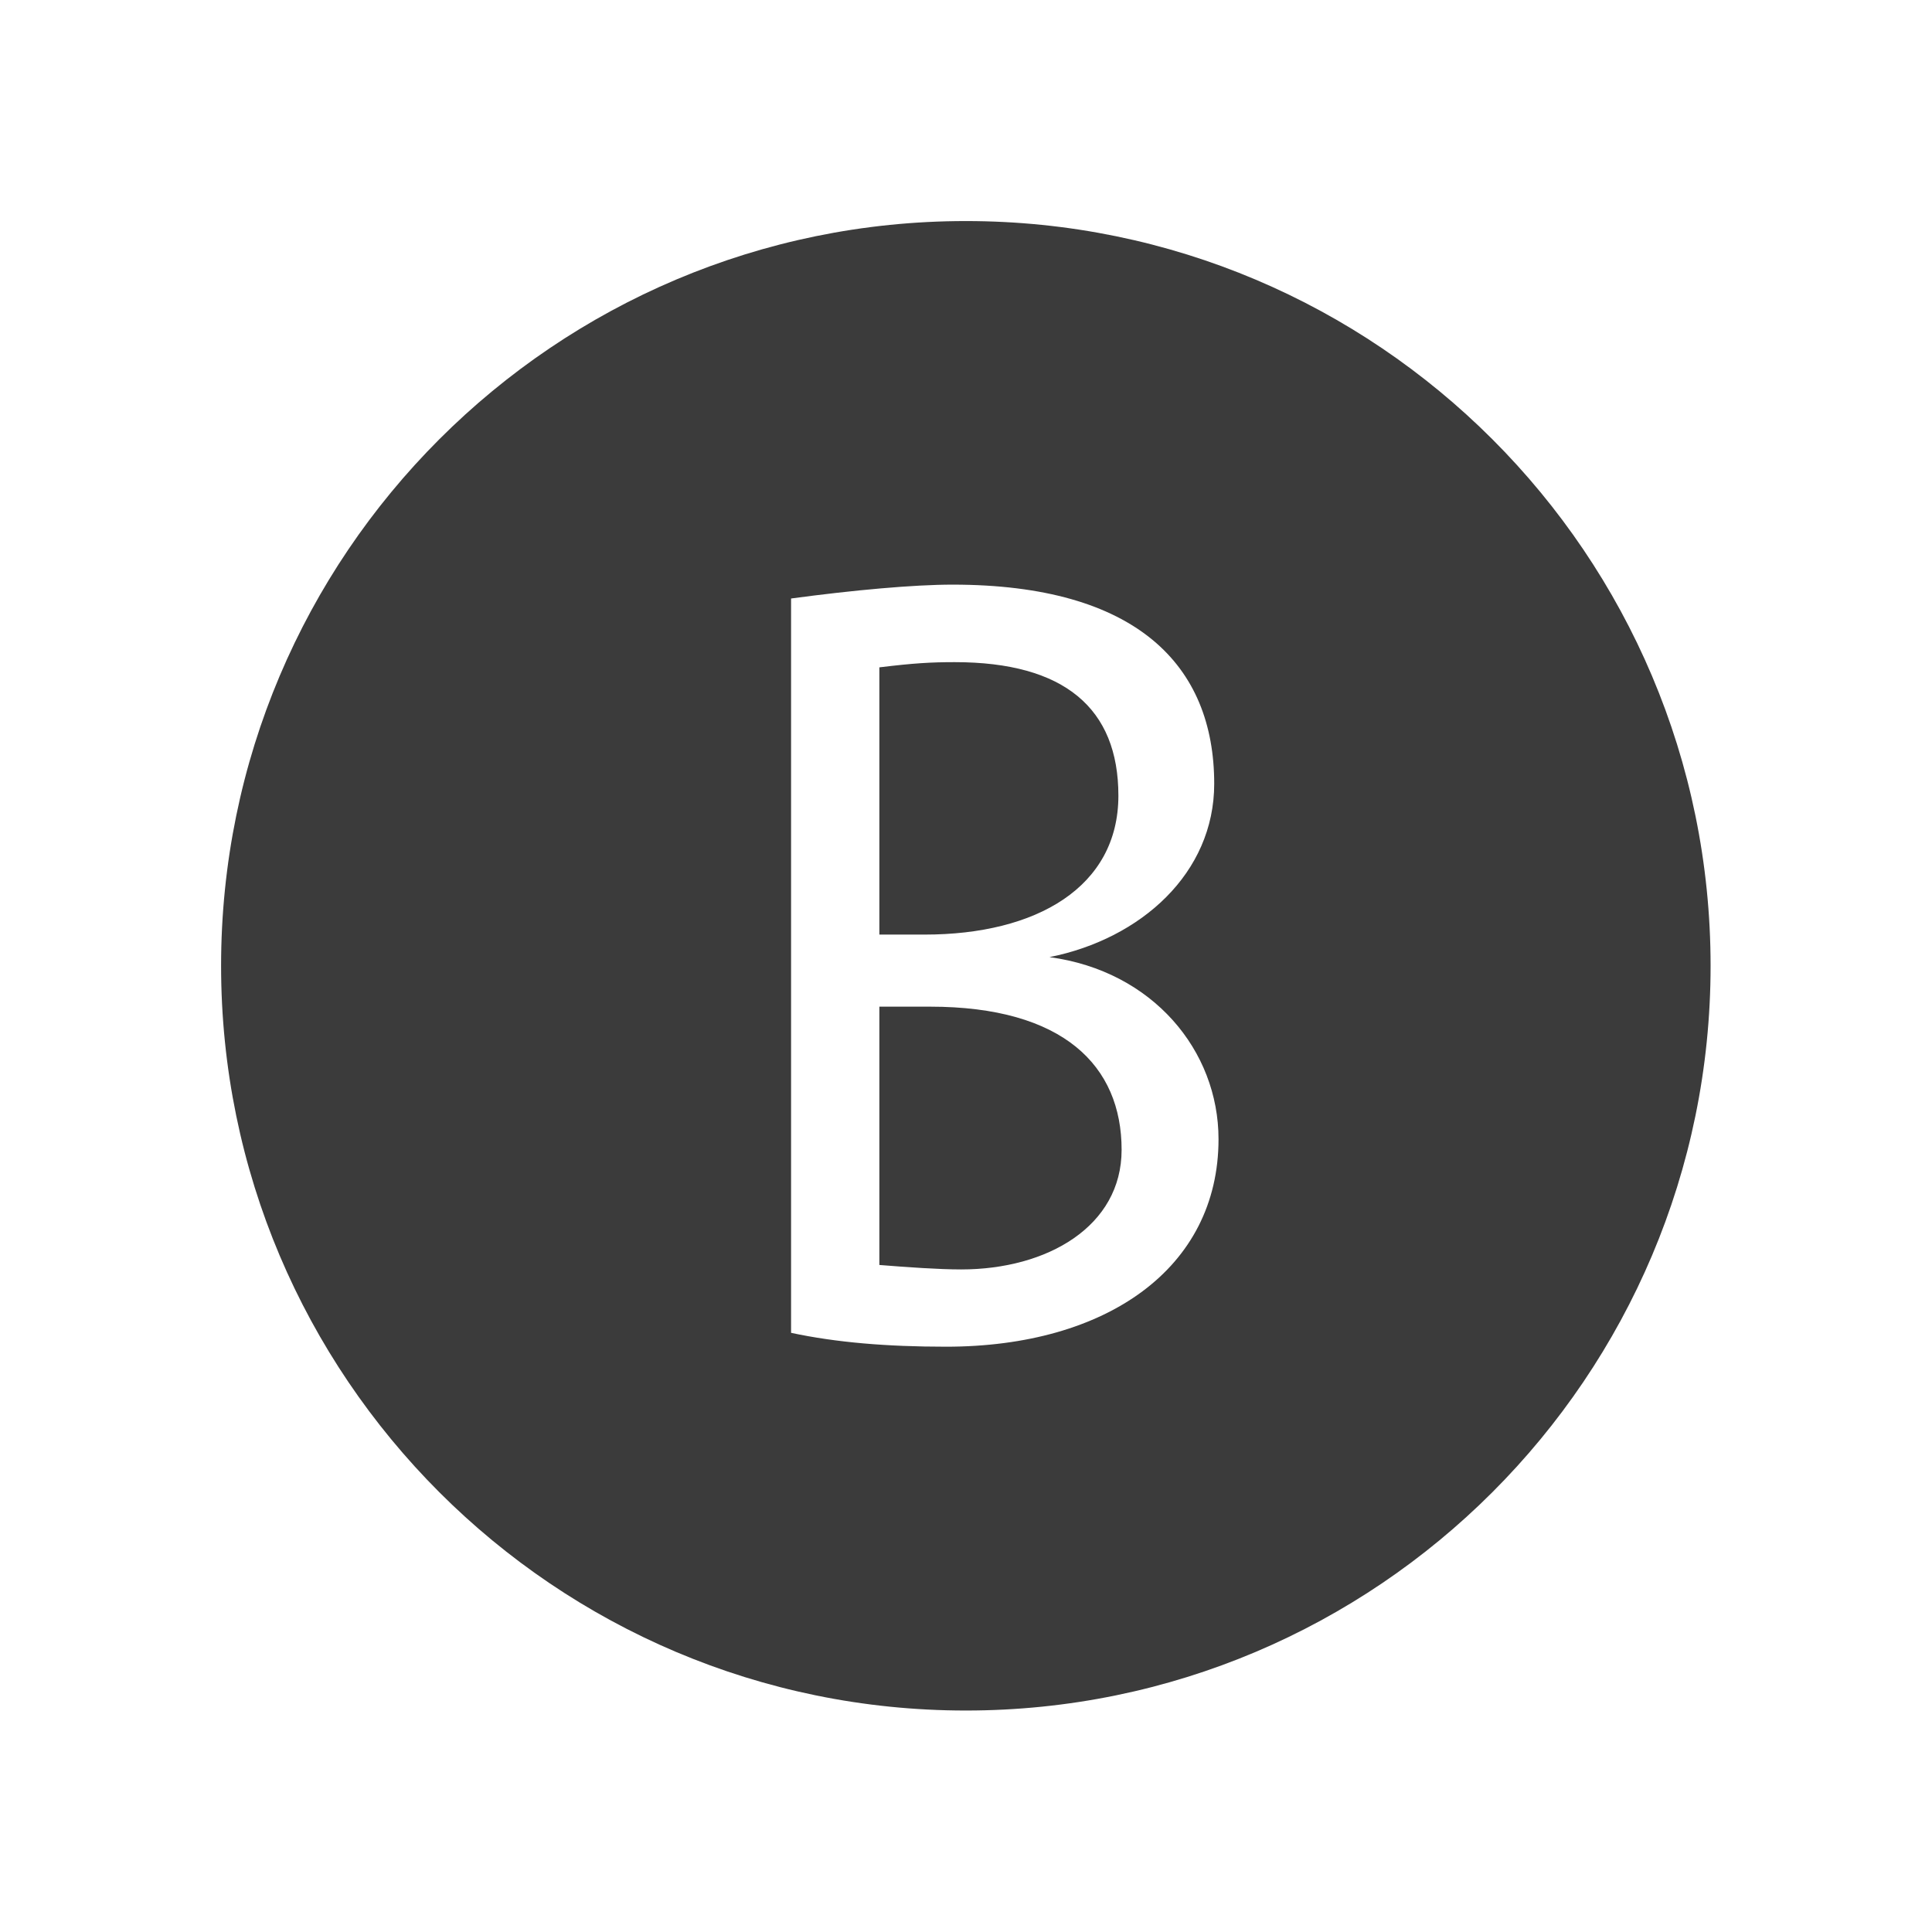 <?xml version="1.0" encoding="UTF-8" standalone="no"?>
<!DOCTYPE svg PUBLIC "-//W3C//DTD SVG 1.1//EN" "http://www.w3.org/Graphics/SVG/1.1/DTD/svg11.dtd">
<svg width="100%" height="100%" viewBox="0 0 260 260" version="1.1" xmlns="http://www.w3.org/2000/svg" xmlns:xlink="http://www.w3.org/1999/xlink" xml:space="preserve" xmlns:serif="http://www.serif.com/" style="fill-rule:evenodd;clip-rule:evenodd;stroke-linejoin:round;stroke-miterlimit:1.414;">
    <g transform="matrix(1,0,0,1,-95,-95)">
        <g transform="matrix(3.333,0,0,3.333,25,-58.333)">
            <g transform="matrix(1,0,0,1,-23.616,-1234)">
                <g id="Button_B">
                    <path d="M83.616,1288.93C67.019,1288.93 53.545,1302.4 53.545,1319C53.545,1335.59 67.019,1349.07 83.616,1349.07C100.212,1349.07 113.686,1335.59 113.686,1319C113.686,1302.4 100.212,1288.93 83.616,1288.93ZM76.559,1333.82C78.385,1334.21 80.428,1334.38 82.819,1334.38C89.297,1334.38 93.818,1331.21 93.818,1326C93.818,1322.43 91.166,1319.21 86.993,1318.65C90.688,1317.91 93.644,1315.26 93.644,1311.65C93.644,1306.87 90.514,1303.61 83.08,1303.61C81.515,1303.61 79.081,1303.83 76.559,1304.17L76.559,1333.82ZM80.124,1320.65L82.167,1320.65C87.558,1320.65 89.905,1323.04 89.905,1326.43C89.905,1329.52 86.906,1331.26 83.428,1331.26C82.515,1331.26 81.254,1331.17 80.124,1331.08L80.124,1320.65ZM81.95,1317.74L80.124,1317.74L80.124,1306.95C81.515,1306.78 82.211,1306.74 83.167,1306.74C87.601,1306.74 89.775,1308.61 89.775,1312.13C89.775,1315.82 86.471,1317.74 81.95,1317.74Z" style="fill:rgb(59,59,59);"/>
                </g>
            </g>
        </g>
    </g>
</svg>
